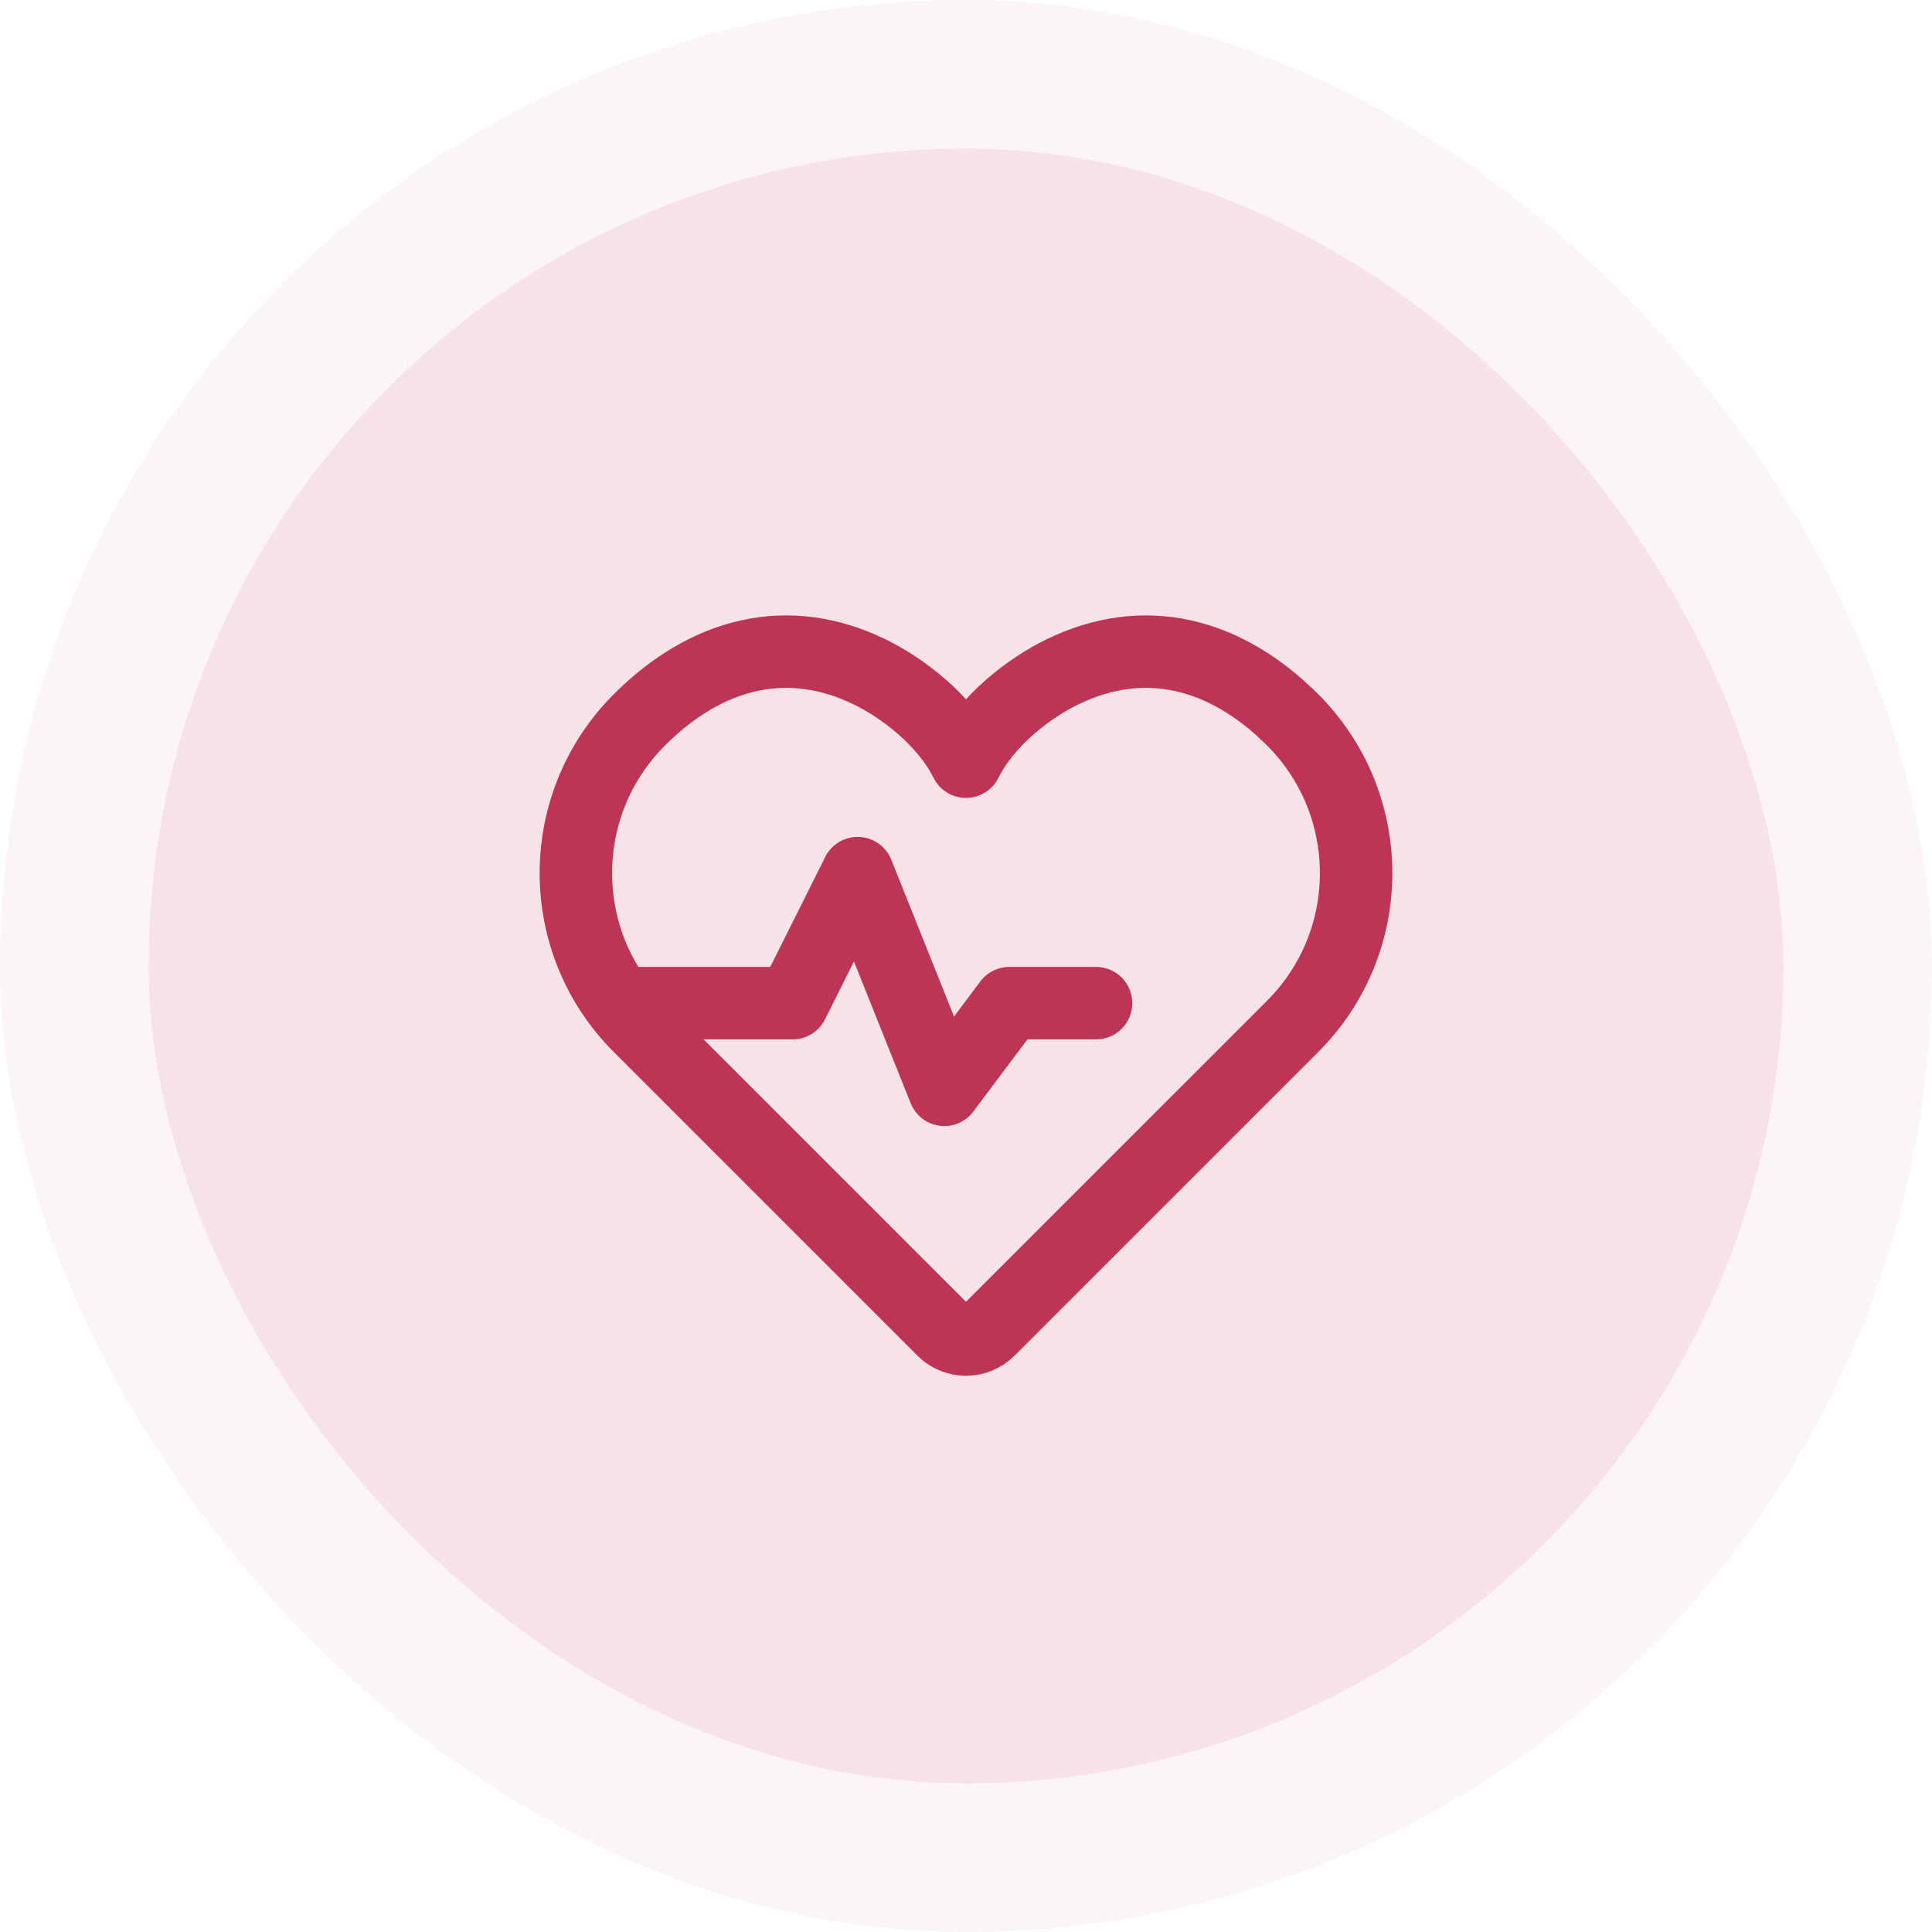<svg width="80" height="80" viewBox="0 0 80 80" fill="none" xmlns="http://www.w3.org/2000/svg">
<rect width="80" height="80" rx="40" fill="#BE3455" fill-opacity="0.05"/>
<rect x="6.154" y="6.154" width="67.692" height="67.692" rx="33.846" fill="#BE3455" fill-opacity="0.1"/>
<path d="M25.641 41.538H32.821L35.513 36.154L39.103 45.128L41.795 41.538H45.385M40 31.54C40.87 29.808 42.636 28.482 43.983 27.825C47.376 26.169 50.739 27.022 53.526 29.808C57.03 33.313 57.03 38.995 53.526 42.5L40.952 55.073C40.426 55.599 39.574 55.599 39.048 55.073L26.475 42.5C22.97 38.995 22.97 33.313 26.475 29.808C29.261 27.022 32.624 26.169 36.018 27.825C37.365 28.482 39.131 29.808 40 31.54Z" stroke="#BE3455" stroke-width="3" stroke-linecap="round" stroke-linejoin="round"/>
</svg>
